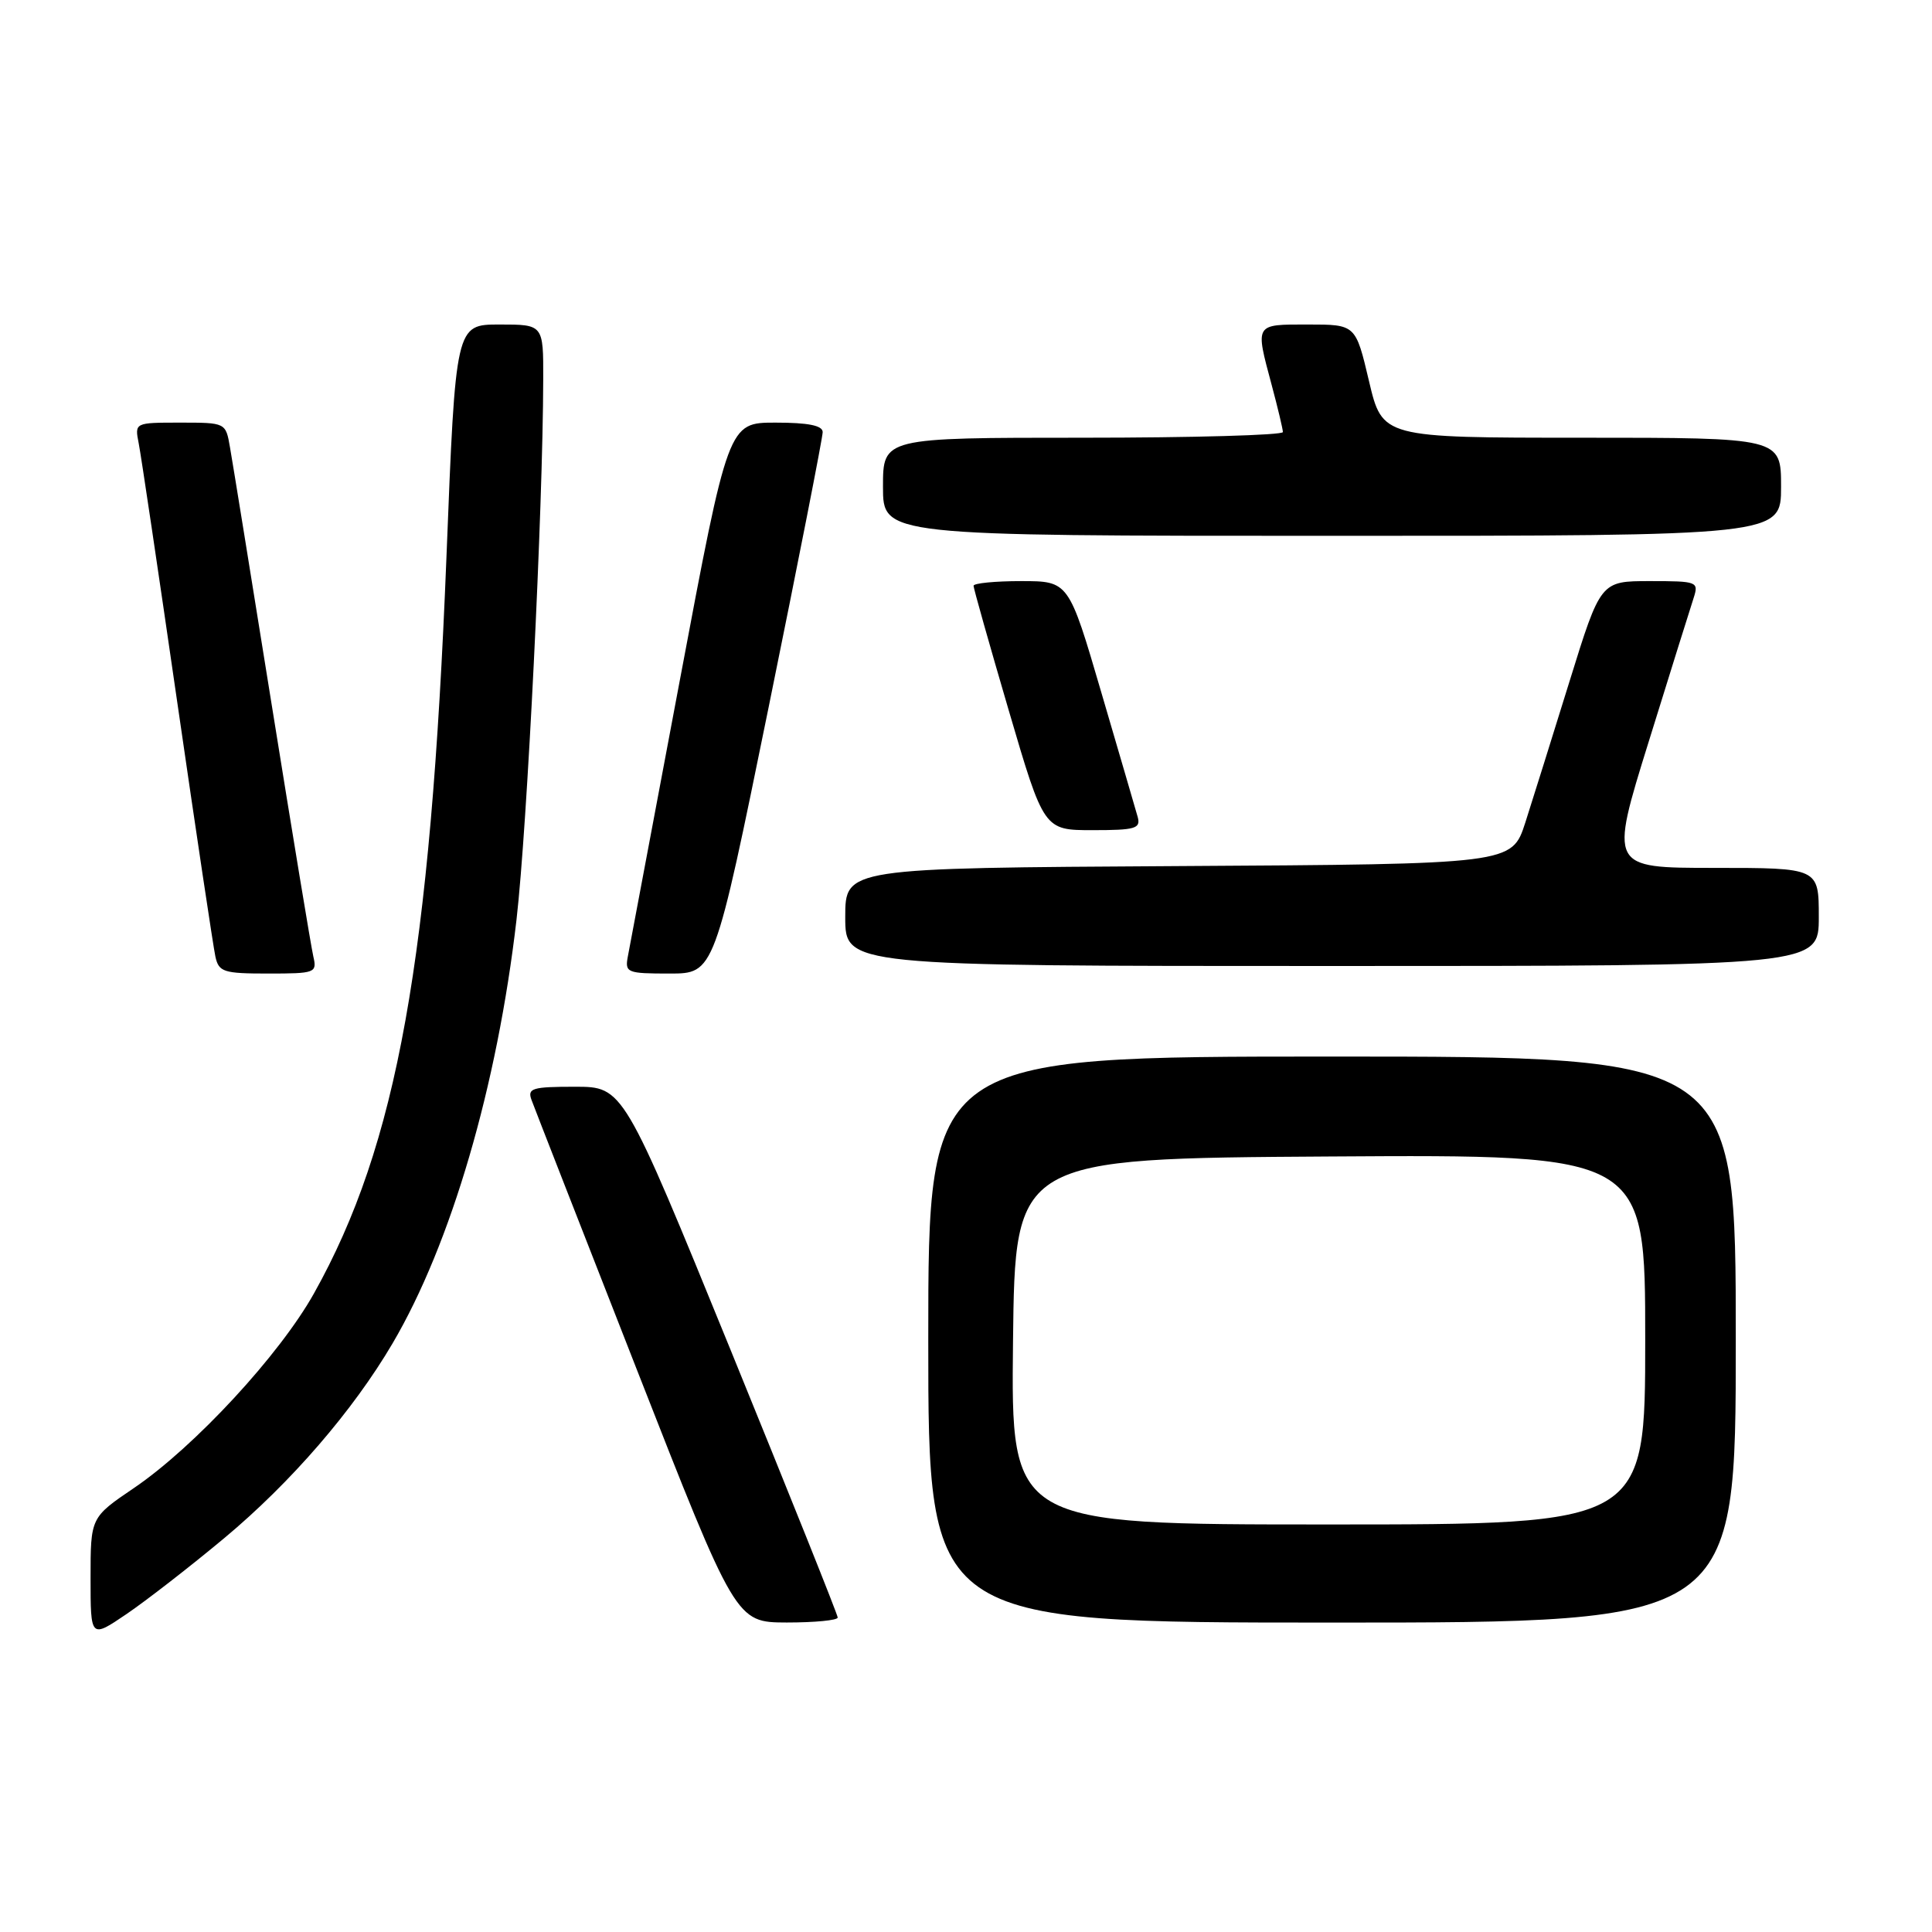 <?xml version="1.0" encoding="UTF-8" standalone="no"?>
<!DOCTYPE svg PUBLIC "-//W3C//DTD SVG 1.1//EN" "http://www.w3.org/Graphics/SVG/1.1/DTD/svg11.dtd" >
<svg xmlns="http://www.w3.org/2000/svg" xmlns:xlink="http://www.w3.org/1999/xlink" version="1.1" viewBox="0 0 256 256">
 <g >
 <path fill="currentColor"
d=" M 29.74 203.79 C 38.55 196.44 46.78 186.92 52.02 178.00 C 59.77 164.82 65.89 143.90 68.44 121.86 C 69.86 109.58 71.94 67.50 71.98 50.25 C 72.00 43.00 72.00 43.00 66.19 43.00 C 60.37 43.00 60.37 43.00 59.16 73.75 C 57.04 127.16 52.63 151.68 41.61 171.37 C 37.05 179.53 25.77 191.72 17.75 197.17 C 12.00 201.07 12.00 201.07 12.00 209.09 C 12.00 217.10 12.00 217.10 16.75 213.88 C 19.36 212.11 25.21 207.57 29.74 203.79 Z  M 111.00 214.33 C 111.00 213.96 104.60 197.99 96.79 178.83 C 82.58 144.00 82.58 144.00 76.18 144.00 C 70.51 144.00 69.86 144.20 70.43 145.75 C 70.78 146.71 77.02 162.68 84.29 181.24 C 97.50 214.97 97.50 214.97 104.25 214.99 C 107.96 214.99 111.00 214.70 111.00 214.33 Z  M 230.00 177.50 C 230.00 140.00 230.00 140.00 176.50 140.00 C 123.00 140.00 123.00 140.00 123.00 177.50 C 123.00 215.00 123.00 215.00 176.50 215.00 C 230.00 215.00 230.00 215.00 230.00 177.50 Z  M 41.52 126.75 C 41.23 125.51 38.76 110.55 36.02 93.50 C 33.28 76.45 30.79 61.04 30.47 59.25 C 29.91 56.00 29.90 56.00 23.88 56.00 C 17.84 56.00 17.84 56.00 18.38 58.75 C 18.68 60.26 20.97 75.67 23.48 93.00 C 25.99 110.33 28.27 125.51 28.54 126.75 C 28.99 128.80 29.61 129.00 35.54 129.00 C 41.77 129.00 42.02 128.91 41.52 126.75 Z  M 101.84 93.75 C 105.79 74.36 109.02 57.94 109.01 57.25 C 109.00 56.38 107.08 56.00 102.75 56.00 C 96.50 56.00 96.50 56.00 90.06 90.25 C 86.52 109.09 83.43 125.51 83.19 126.75 C 82.79 128.88 83.09 129.00 88.71 129.00 C 94.65 129.00 94.65 129.00 101.84 93.75 Z  M 241.00 121.50 C 241.00 115.00 241.00 115.00 227.13 115.00 C 213.26 115.00 213.26 115.00 218.47 98.25 C 221.33 89.04 224.00 80.49 224.41 79.25 C 225.11 77.07 224.93 77.00 218.61 77.00 C 212.09 77.00 212.09 77.00 207.98 90.25 C 205.72 97.54 203.08 105.97 202.11 109.00 C 200.33 114.50 200.33 114.50 156.17 114.76 C 112.00 115.02 112.00 115.02 112.00 121.51 C 112.00 128.00 112.00 128.00 176.50 128.00 C 241.00 128.00 241.00 128.00 241.00 121.50 Z  M 150.75 108.25 C 150.48 107.29 148.31 99.86 145.93 91.75 C 141.61 77.00 141.61 77.00 135.31 77.00 C 131.84 77.00 129.00 77.28 129.00 77.62 C 129.00 77.96 131.10 85.39 133.66 94.12 C 138.32 110.00 138.32 110.00 144.78 110.00 C 150.45 110.00 151.17 109.79 150.75 108.25 Z  M 236.00 64.50 C 236.00 58.00 236.00 58.00 209.59 58.00 C 183.17 58.00 183.17 58.00 181.40 50.50 C 179.63 43.00 179.63 43.00 173.32 43.00 C 166.20 43.00 166.31 42.82 168.50 51.00 C 169.31 54.02 169.98 56.84 169.99 57.25 C 169.99 57.66 158.07 58.00 143.50 58.00 C 117.00 58.00 117.00 58.00 117.00 64.50 C 117.00 71.00 117.00 71.00 176.50 71.00 C 236.00 71.00 236.00 71.00 236.00 64.50 Z  M 134.23 177.75 C 134.50 153.50 134.50 153.50 176.25 153.24 C 218.00 152.98 218.00 152.98 218.00 177.49 C 218.00 202.00 218.00 202.00 175.98 202.00 C 133.96 202.00 133.96 202.00 134.23 177.75 Z "/>
</g>
</svg>